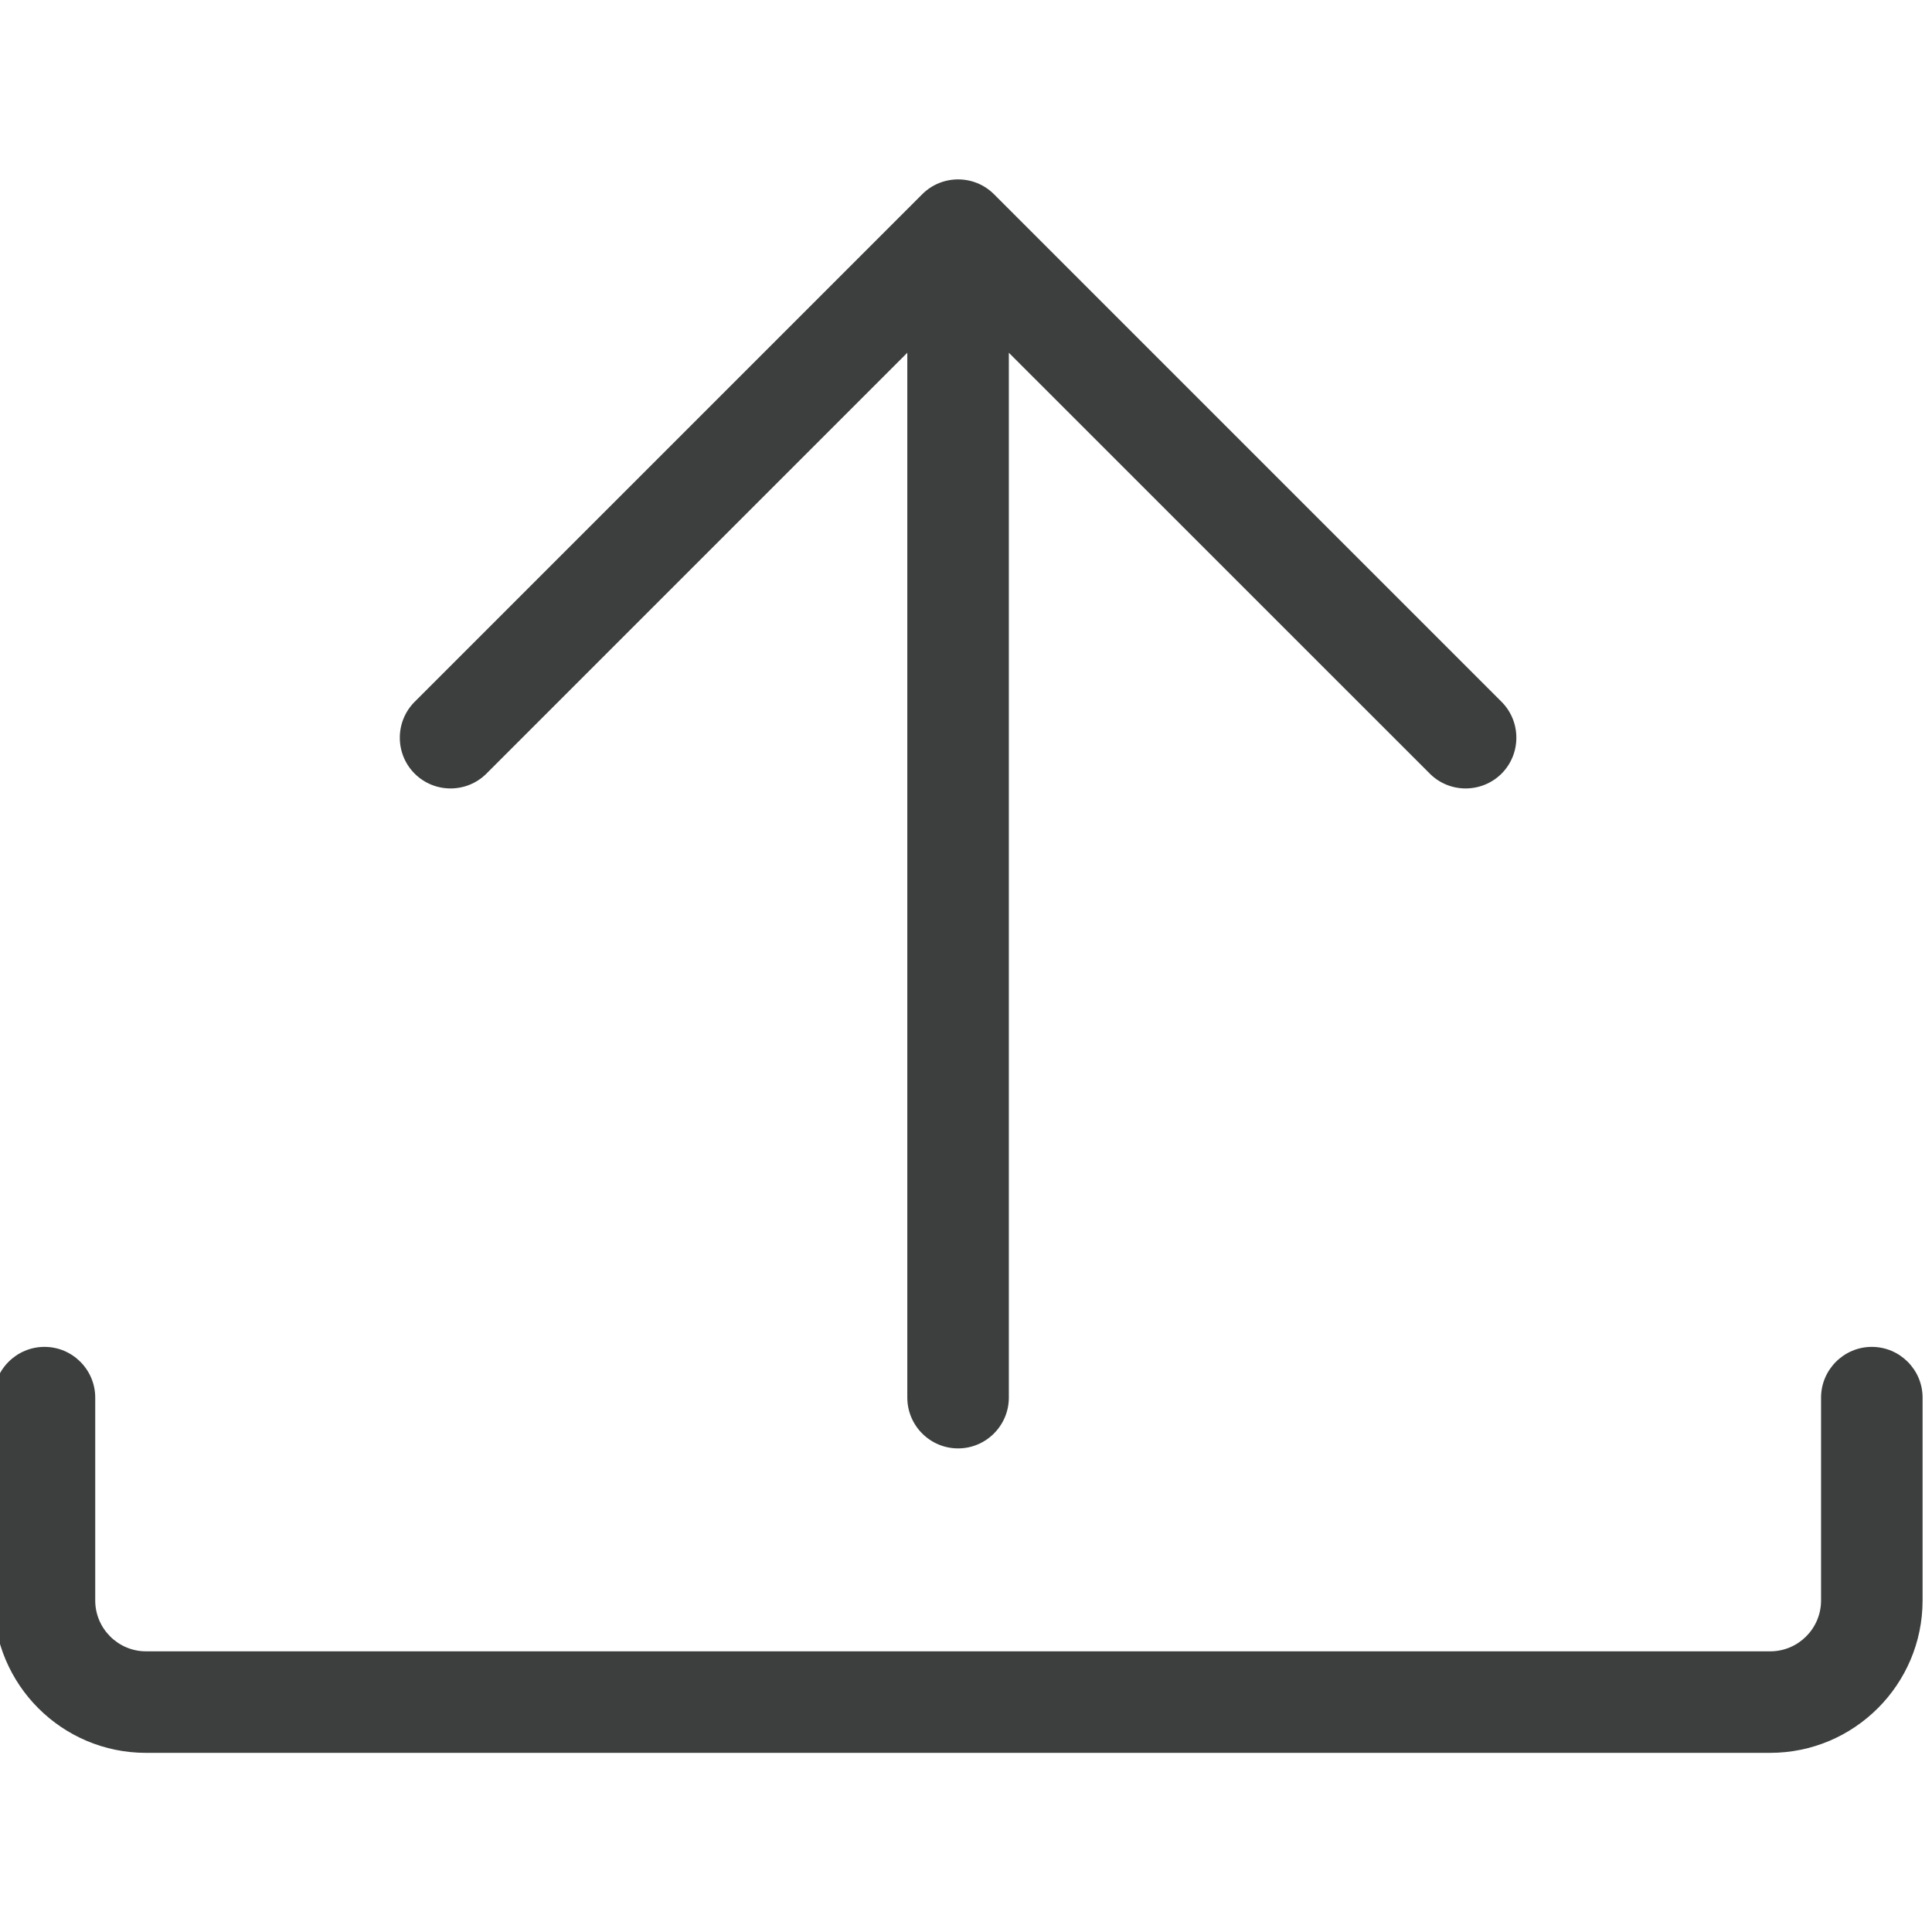<?xml version="1.0" encoding="utf-8"?>
<!-- Generator: Adobe Illustrator 16.0.4, SVG Export Plug-In . SVG Version: 6.00 Build 0)  -->
<!DOCTYPE svg PUBLIC "-//W3C//DTD SVG 1.1//EN" "http://www.w3.org/Graphics/SVG/1.1/DTD/svg11.dtd">
<svg version="1.1" id="Layer_1" xmlns="http://www.w3.org/2000/svg" xmlns:xlink="http://www.w3.org/1999/xlink" x="0px" y="0px"
	 width="28.525px" height="28.529px" viewBox="0 0 28.525 28.529" enable-background="new 0 0 28.525 28.529" xml:space="preserve">
<g id="Layer_1_1_" display="none">
	<g display="inline">
		<path fill="#3C3F3F" d="M1.638,30.417c0.268,0.066,0.542-0.088,0.61-0.354c1.03-3.843,5.143-3.582,7.645-4.182
			c0.627-0.146,1.122-0.267,1.442-0.402c2.852-1.237,2.719-2.92,2.995-4.371c0.034-0.176-0.027-0.354-0.165-0.476
			c-1.482-1.278-2.734-3.202-3.524-5.416c-0.022-0.062-0.059-0.119-0.104-0.171c-1.045-1.136-1.645-2.337-1.645-3.294
			c0-0.559,0.211-0.934,0.686-1.217c0.146-0.087,0.236-0.24,0.243-0.408C10.042,5.036,13.67,1.026,18.12,1
			c0.005,0,0.104,0.007,0.107,0.007c4.472,0.062,8.078,4.158,8.207,9.324c0.004,0.145,0.065,0.277,0.178,0.369
			c0.312,0.265,0.459,0.601,0.459,1.057c0,0.803-0.428,1.786-1.2,2.772c-0.037,0.047-0.062,0.101-0.084,0.158
			c-0.802,2.536-2.236,4.773-3.938,6.145c-0.146,0.116-0.213,0.302-0.181,0.482c0.278,1.451-0.168,2.928,2.685,4.168
			c0.336,0.146,0.857,0.26,1.521,0.4c2.479,0.537,6.646,0.644,7.661,4.438c0.062,0.224,0.262,0.37,0.481,0.37
			c0.043,0,0.086-0.006,0.13-0.02c0.268-0.069,0.425-0.347,0.354-0.61c-1.174-4.39-5.893-4.61-8.414-5.156
			c-0.585-0.127-1.09-0.234-1.336-0.344c-1.857-0.811-1.631-1.527-2.036-3.153c1.729-1.483,3.175-3.771,3.998-6.337
			c0.877-1.14,1.358-2.314,1.358-3.317c0-0.669-0.215-1.227-0.646-1.663C27.19,4.488,23.19,0.075,18.226,0.004l-0.149-0.002
			c-4.873,0.026-8.889,4.323-9.24,9.83c-0.626,0.46-0.942,1.105-0.942,1.924c0,1.185,0.669,2.6,1.84,3.896
			c0.809,2.223,2.062,4.176,3.556,5.542c-0.401,1.634-0.488,2.559-2.352,3.369c-0.241,0.104-0.723,0.22-1.277,0.354
			c-2.541,0.604-7.193,0.474-8.377,4.891C1.213,30.073,1.371,30.346,1.638,30.417z"/>
	</g>
</g>
<path fill="#3C3F3E" d="M26.135,25.88H2.155c-1.24,0-2.248-1.007-2.248-2.249v-2.996c0-0.412,0.336-0.749,0.75-0.749
	c0.413,0,0.749,0.337,0.749,0.749v2.996c0,0.412,0.336,0.75,0.75,0.75h23.981c0.414,0,0.75-0.338,0.75-0.75v-2.996
	c0-0.412,0.337-0.749,0.749-0.749c0.414,0,0.75,0.337,0.75,0.749v2.996C28.385,24.873,27.375,25.88,26.135,25.88z"/>
<path fill="#3C3F3E" d="M22.17,10.362l-7.495-7.495c-0.291-0.291-0.767-0.291-1.058,0l-7.495,7.495c-0.292,0.292-0.292,0.768,0,1.06
	c0.292,0.292,0.768,0.292,1.06,0l6.214-6.214v15.427c0,0.413,0.336,0.75,0.75,0.75c0.412,0,0.749-0.337,0.749-0.75V5.208
	l6.215,6.214c0.146,0.147,0.34,0.219,0.529,0.219c0.191,0,0.385-0.073,0.531-0.219C22.461,11.13,22.461,10.654,22.17,10.362z"/>
</svg>
